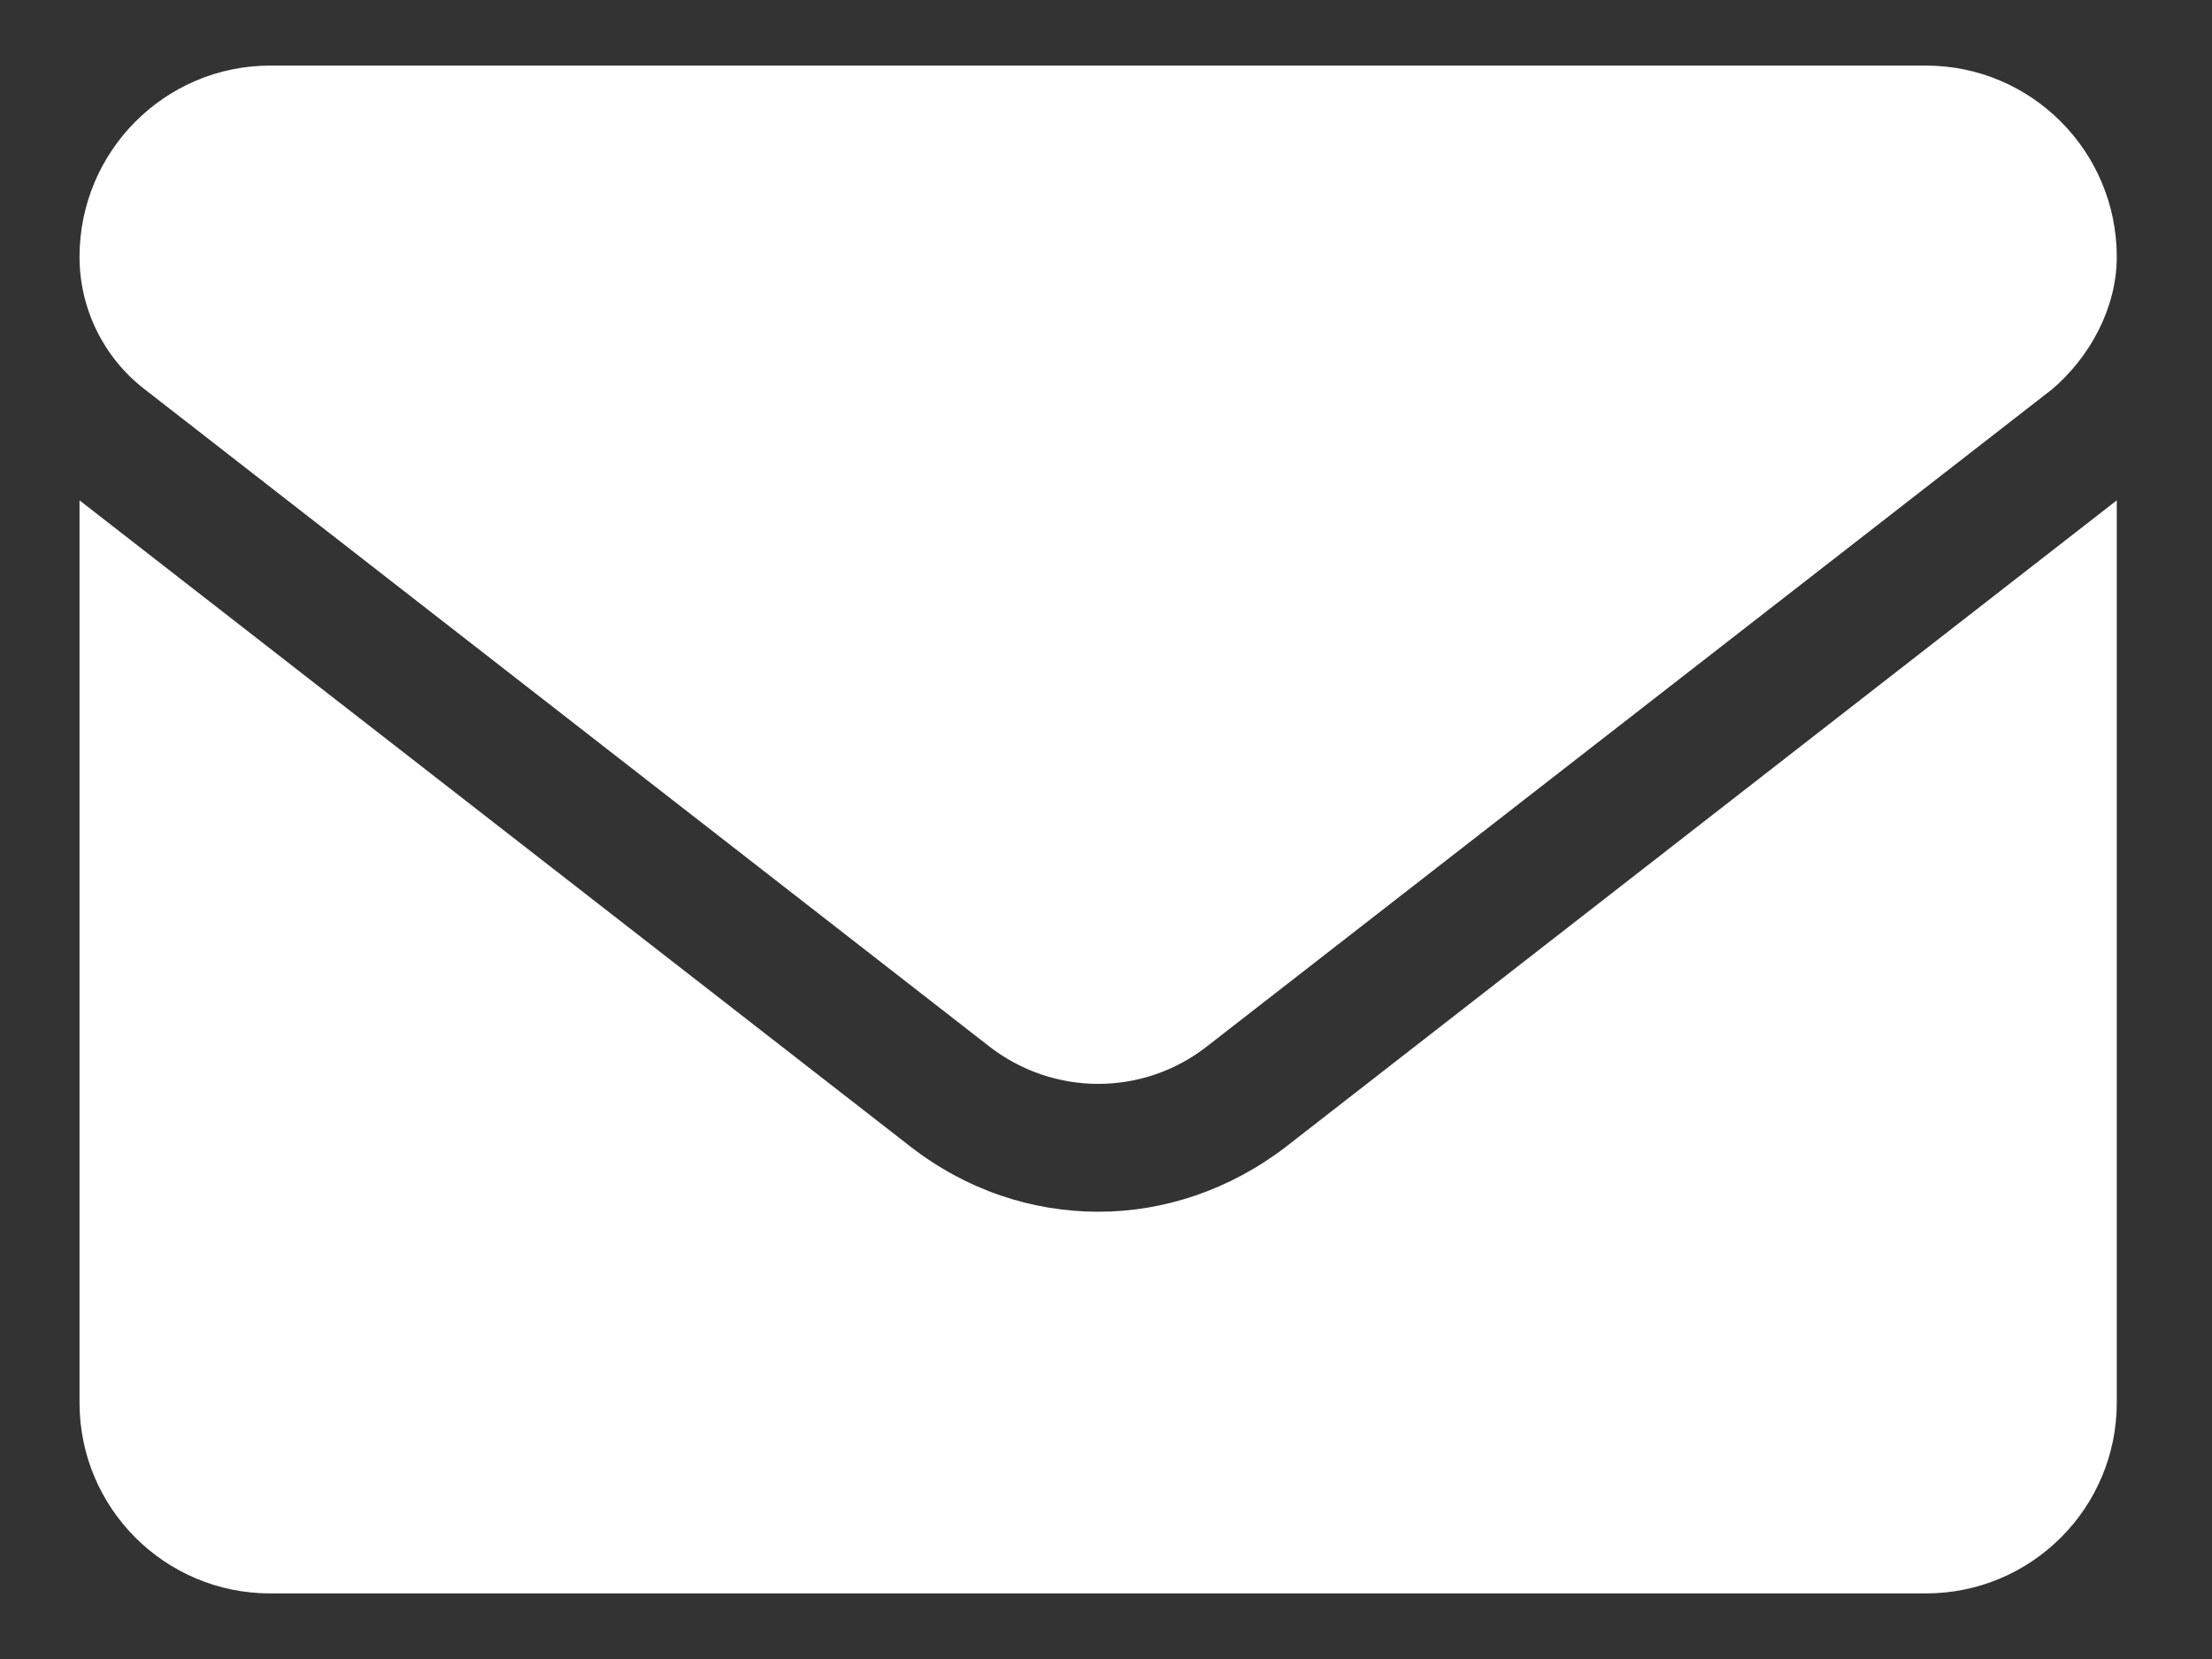 <svg width="20" height="15" viewBox="0 0 20 15" fill="none" xmlns="http://www.w3.org/2000/svg">
<rect x="0" y="0" width="20" height="15" fill="#333333" stroke="none"/>
<path fill-rule="evenodd" clip-rule="evenodd" d="M2.443 14.407C1.492 14.407 0.719 13.637 0.719 12.682V4.524L8.232 10.367C8.74 10.761 9.332 10.956 9.932 10.956C10.52 10.956 11.117 10.761 11.629 10.367L19.139 4.524V12.682C19.139 13.637 18.365 14.407 17.414 14.407H2.443ZM8.939 9.457L1.307 3.519C0.936 3.233 0.719 2.789 0.719 2.323C0.719 1.367 1.492 0.593 2.443 0.593H17.414C18.365 0.593 19.139 1.367 19.139 2.323C19.139 2.789 18.891 3.233 18.555 3.519L10.918 9.457C10.629 9.685 10.279 9.8 9.93 9.8C9.58 9.8 9.23 9.685 8.939 9.457H8.939Z" fill="white"/>
</svg>
